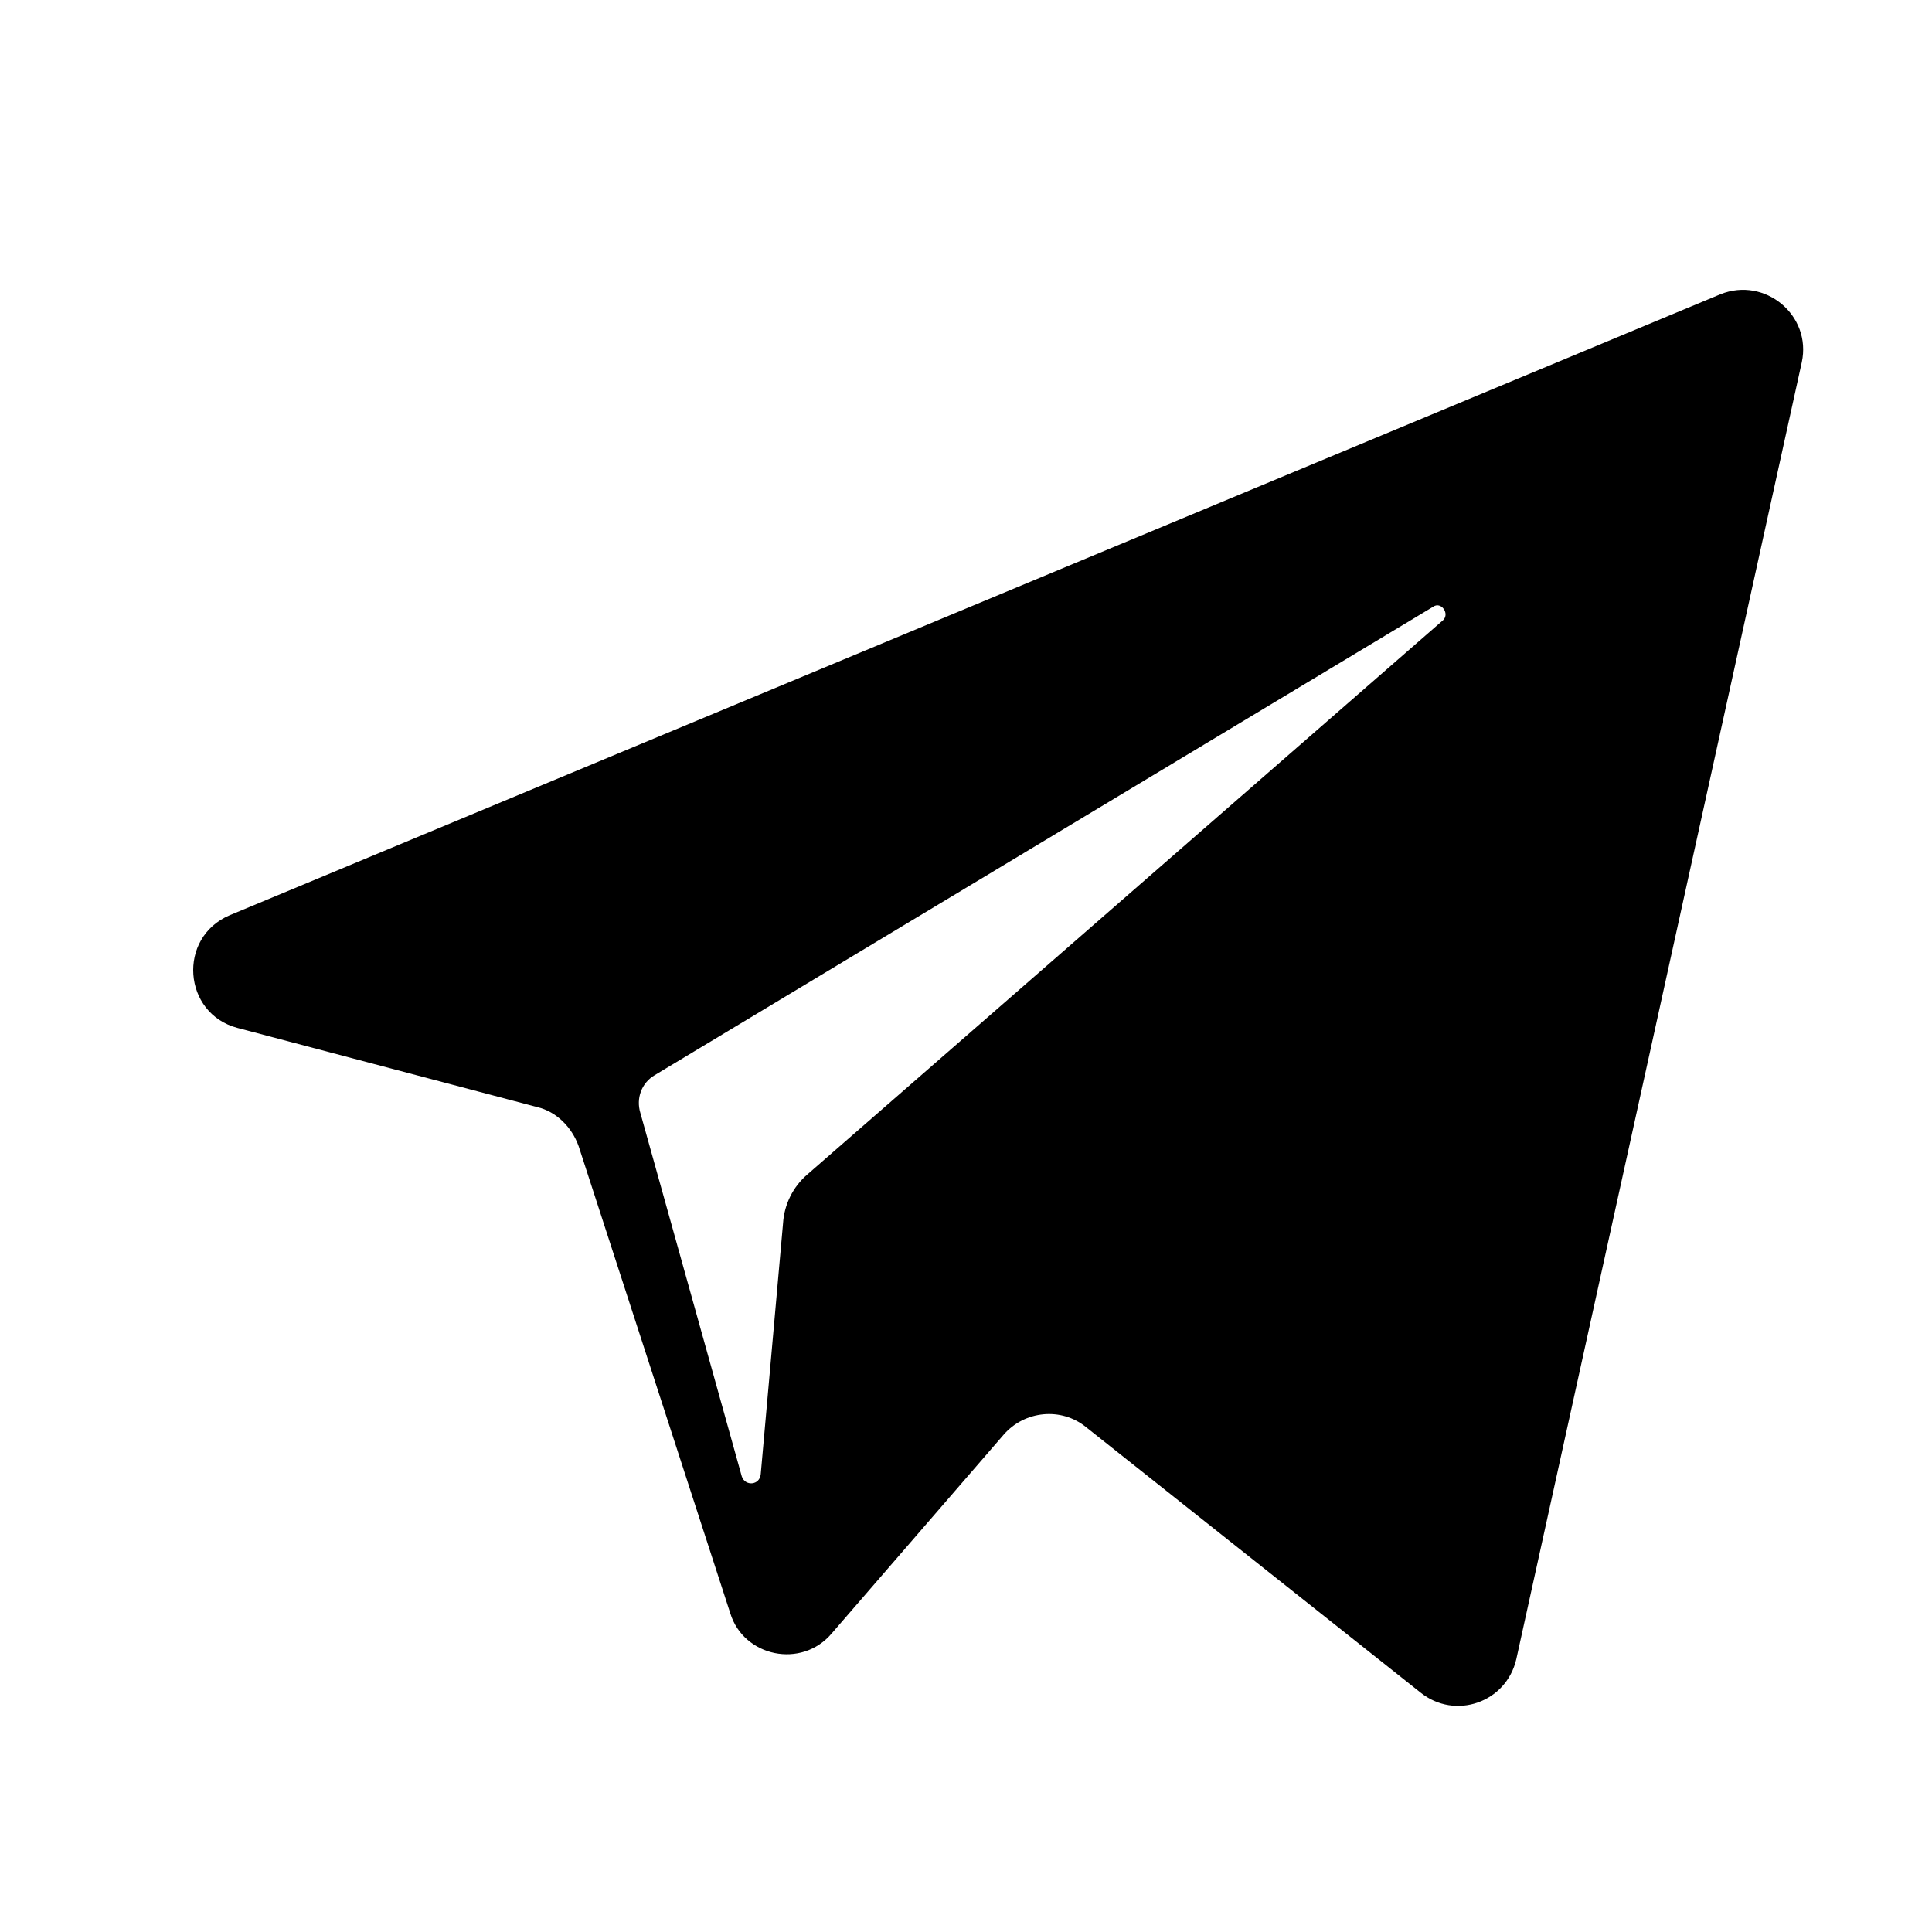 <?xml version="1.0" encoding="UTF-8"?>
<svg width="20px" height="20px" viewBox="0 0 20 20" version="1.1" xmlns="http://www.w3.org/2000/svg" xmlns:xlink="http://www.w3.org/1999/xlink">
    <path d="M18.652,3.75 L15.697,17.174 C15.594,17.625 15.063,17.809 14.705,17.521 L11.242,14.773 C10.988,14.566 10.607,14.6 10.388,14.854 L8.61,16.909 C8.298,17.278 7.698,17.151 7.56,16.701 L5.99,11.865 C5.92,11.668 5.759,11.507 5.563,11.461 L2.458,10.641 C1.892,10.491 1.834,9.706 2.377,9.475 L17.81,3.046 C18.272,2.861 18.756,3.265 18.652,3.75 Z M14.836,6.281 L6.779,11.129 C6.64,11.21 6.583,11.371 6.629,11.521 L7.679,15.284 C7.714,15.388 7.864,15.377 7.875,15.261 L8.106,12.664 C8.118,12.468 8.21,12.283 8.36,12.156 L14.94,6.419 C15.009,6.35 14.917,6.223 14.836,6.281 Z"></path>
</svg>